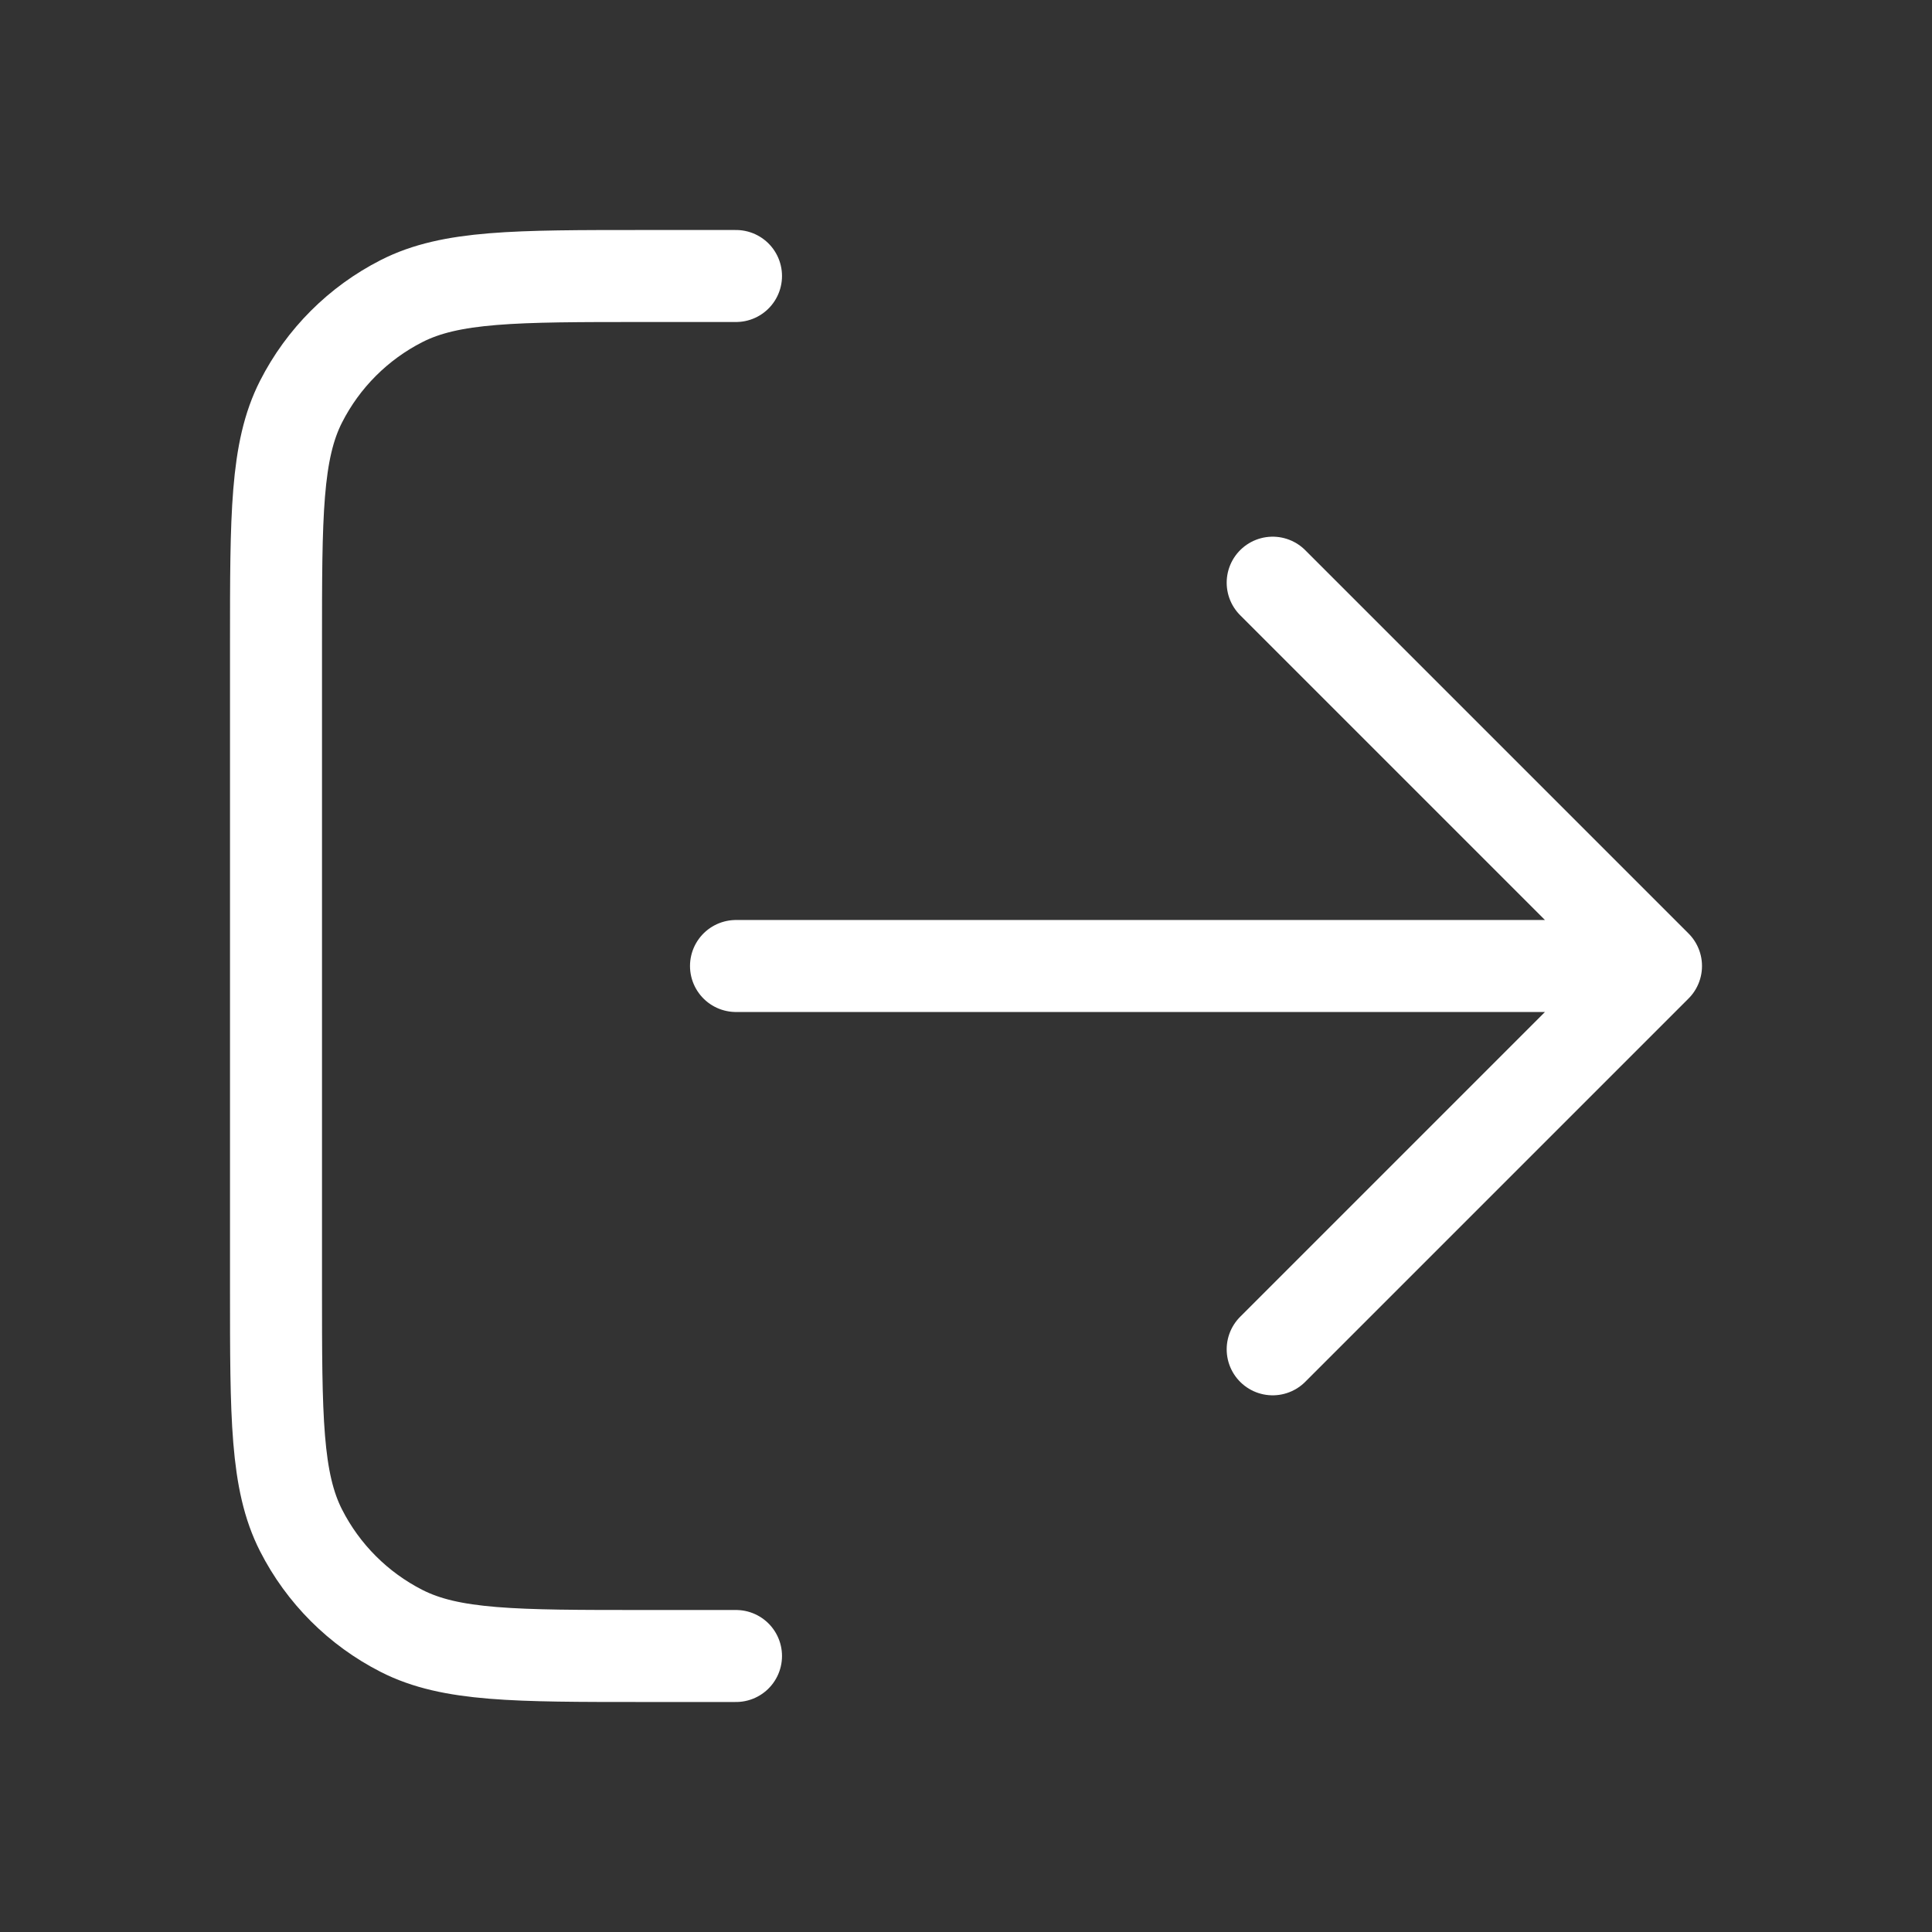 <svg width="42" height="42" viewBox="0 0 42 42" fill="none" xmlns="http://www.w3.org/2000/svg">
<rect x="0" y="0" width="42" height="42" fill="#333333" stroke="none"/>
<path d="M27.667 29.333L36 21M36 21L27.667 12.667M36 21H16M16 6H14C11.2 6 9.8 6 8.73 6.545C7.789 7.024 7.024 7.789 6.545 8.73C6 9.8 6 11.2 6 14V28C6 30.8 6 32.2 6.545 33.27C7.024 34.211 7.789 34.976 8.73 35.455C9.8 36 11.2 36 14 36H16" stroke="white" stroke-width="2" stroke-linecap="round" stroke-linejoin="round"/>
</svg>
